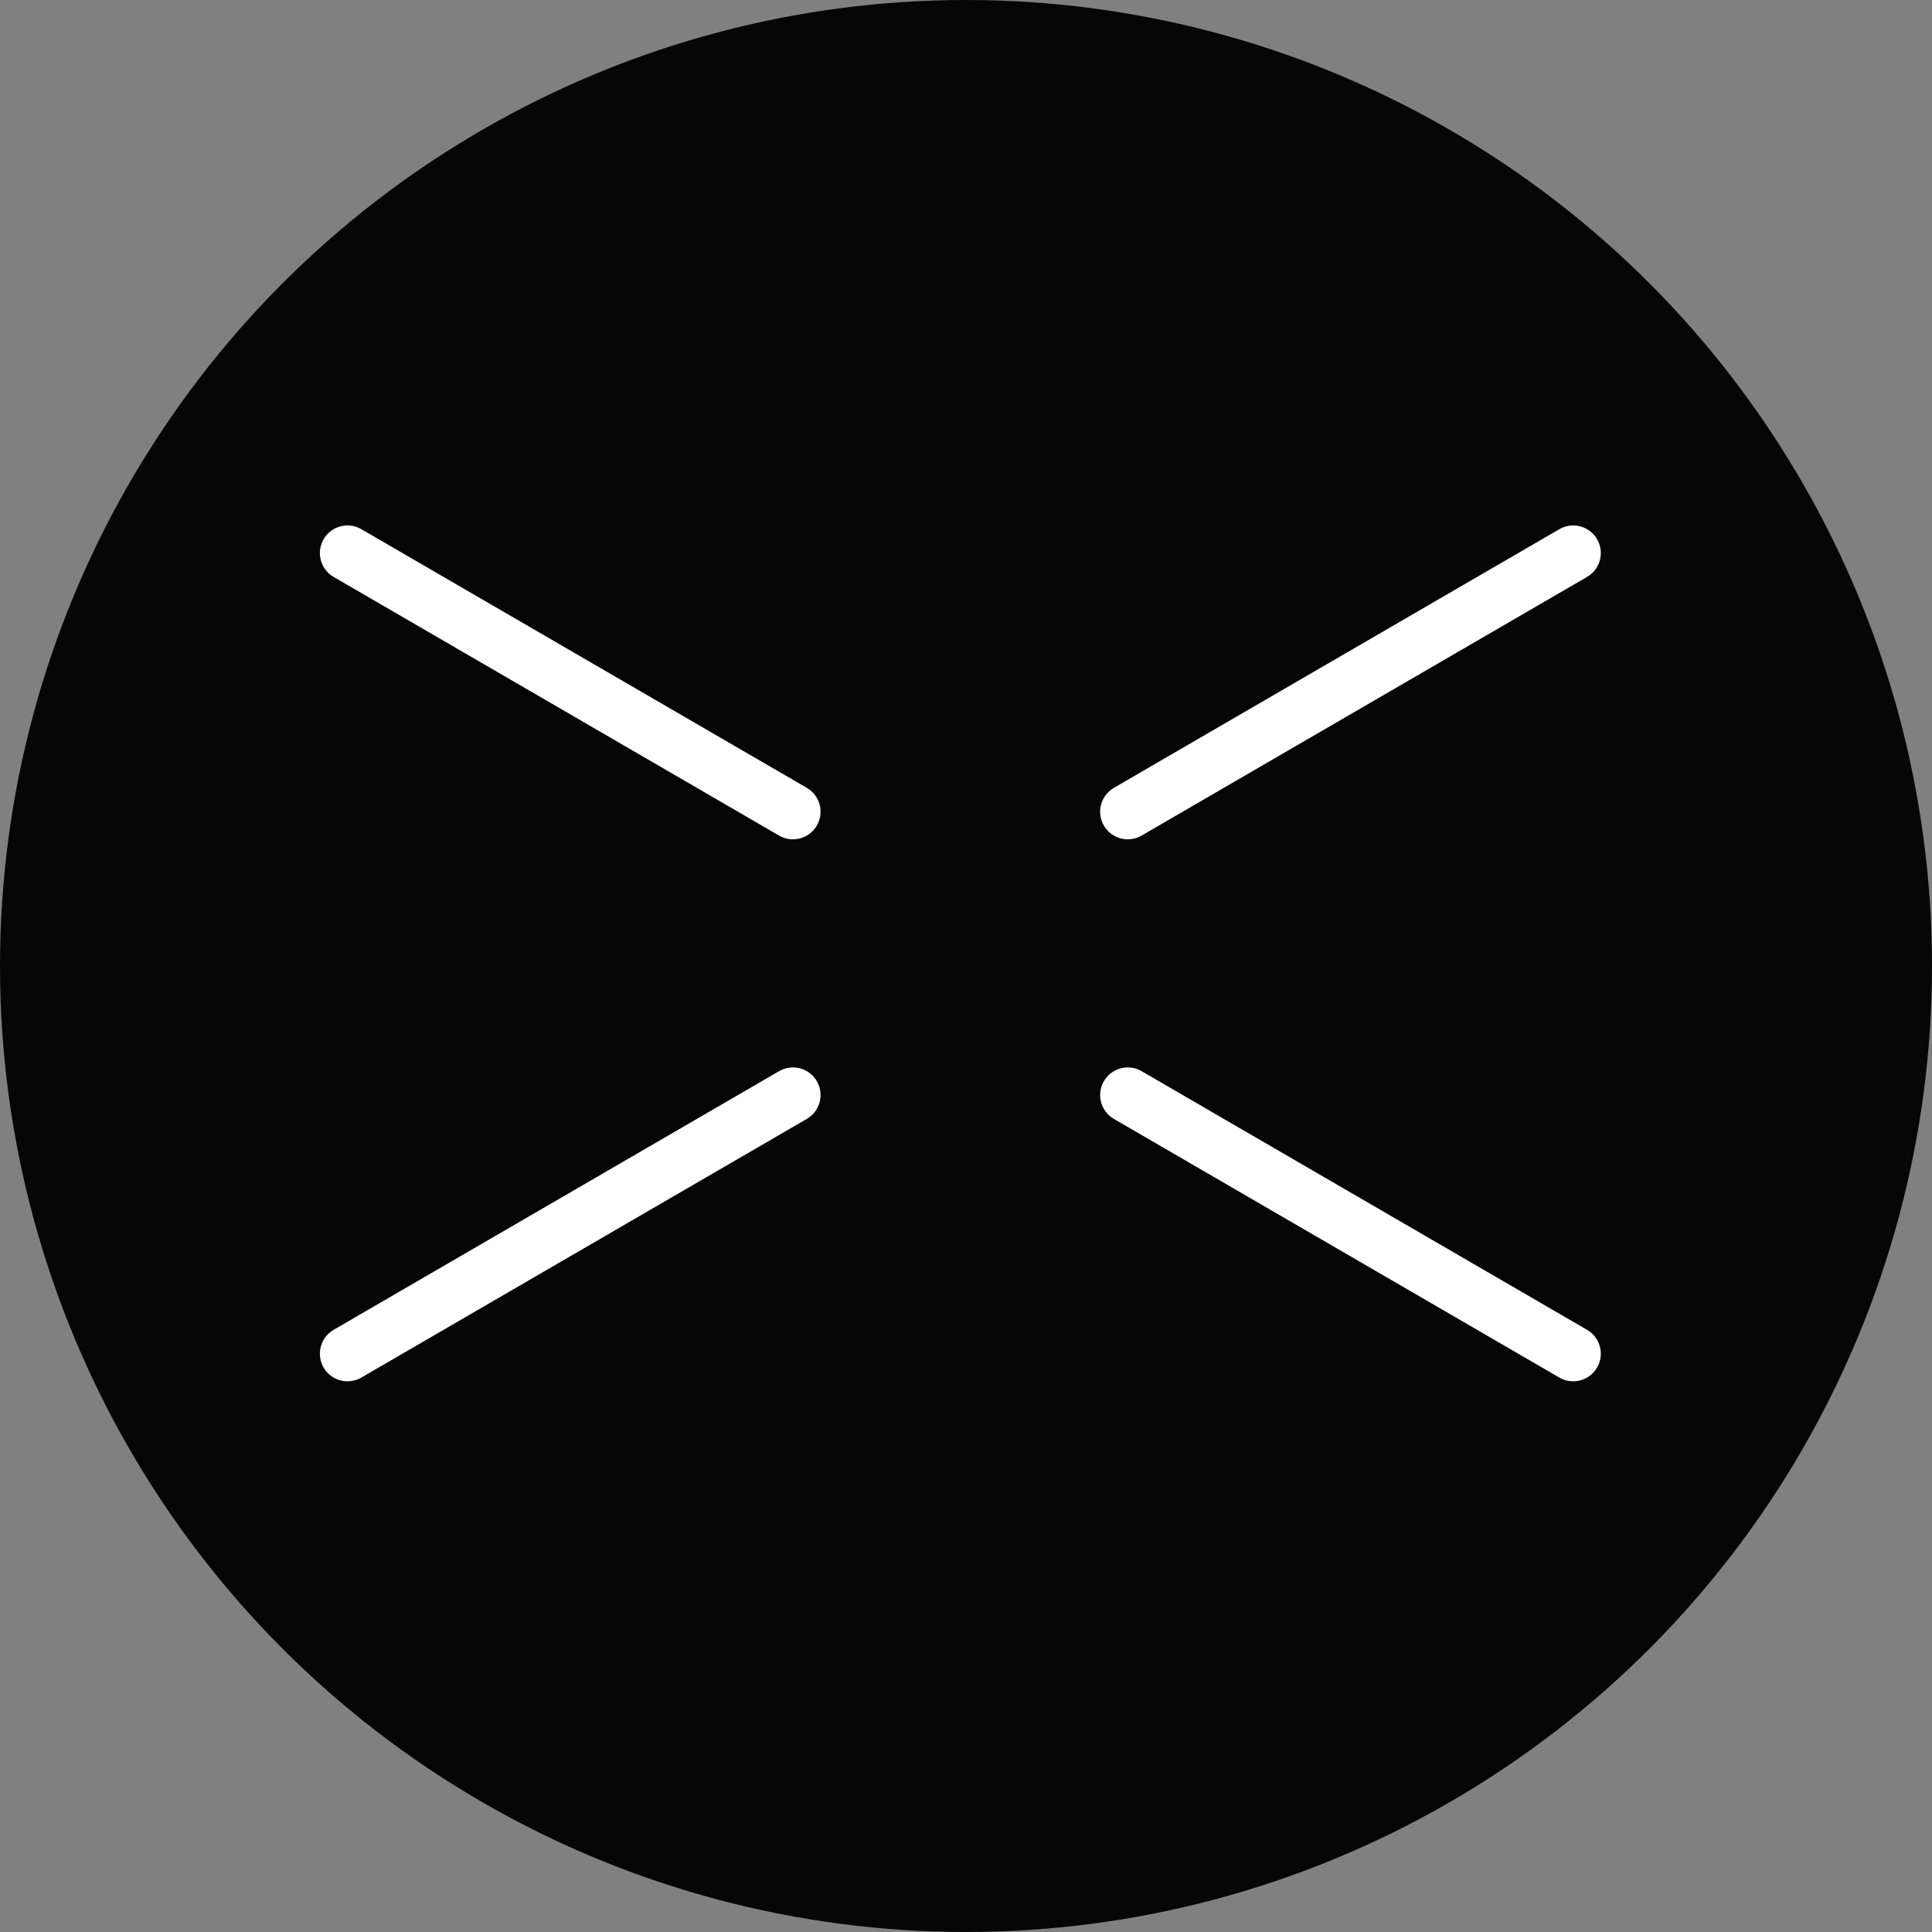 <svg width="70" height="70" viewBox="0 0 70 70" fill="none" xmlns="http://www.w3.org/2000/svg">
<rect x="0" y="0" width="70" height="70" fill="#808080" stroke="none"/>
<circle cx="35" cy="35" r="35" fill="#060606"/>
<path d="M12.59 20.038L28.73 29.41" stroke="white" stroke-width="2" stroke-linecap="round"/>
<path d="M57 20.038L40.86 29.41" stroke="white" stroke-width="2" stroke-linecap="round"/>
<path d="M57 49.047L40.86 39.675" stroke="white" stroke-width="2" stroke-linecap="round"/>
<path d="M12.59 49.047L28.73 39.675" stroke="white" stroke-width="2" stroke-linecap="round"/>
</svg>
